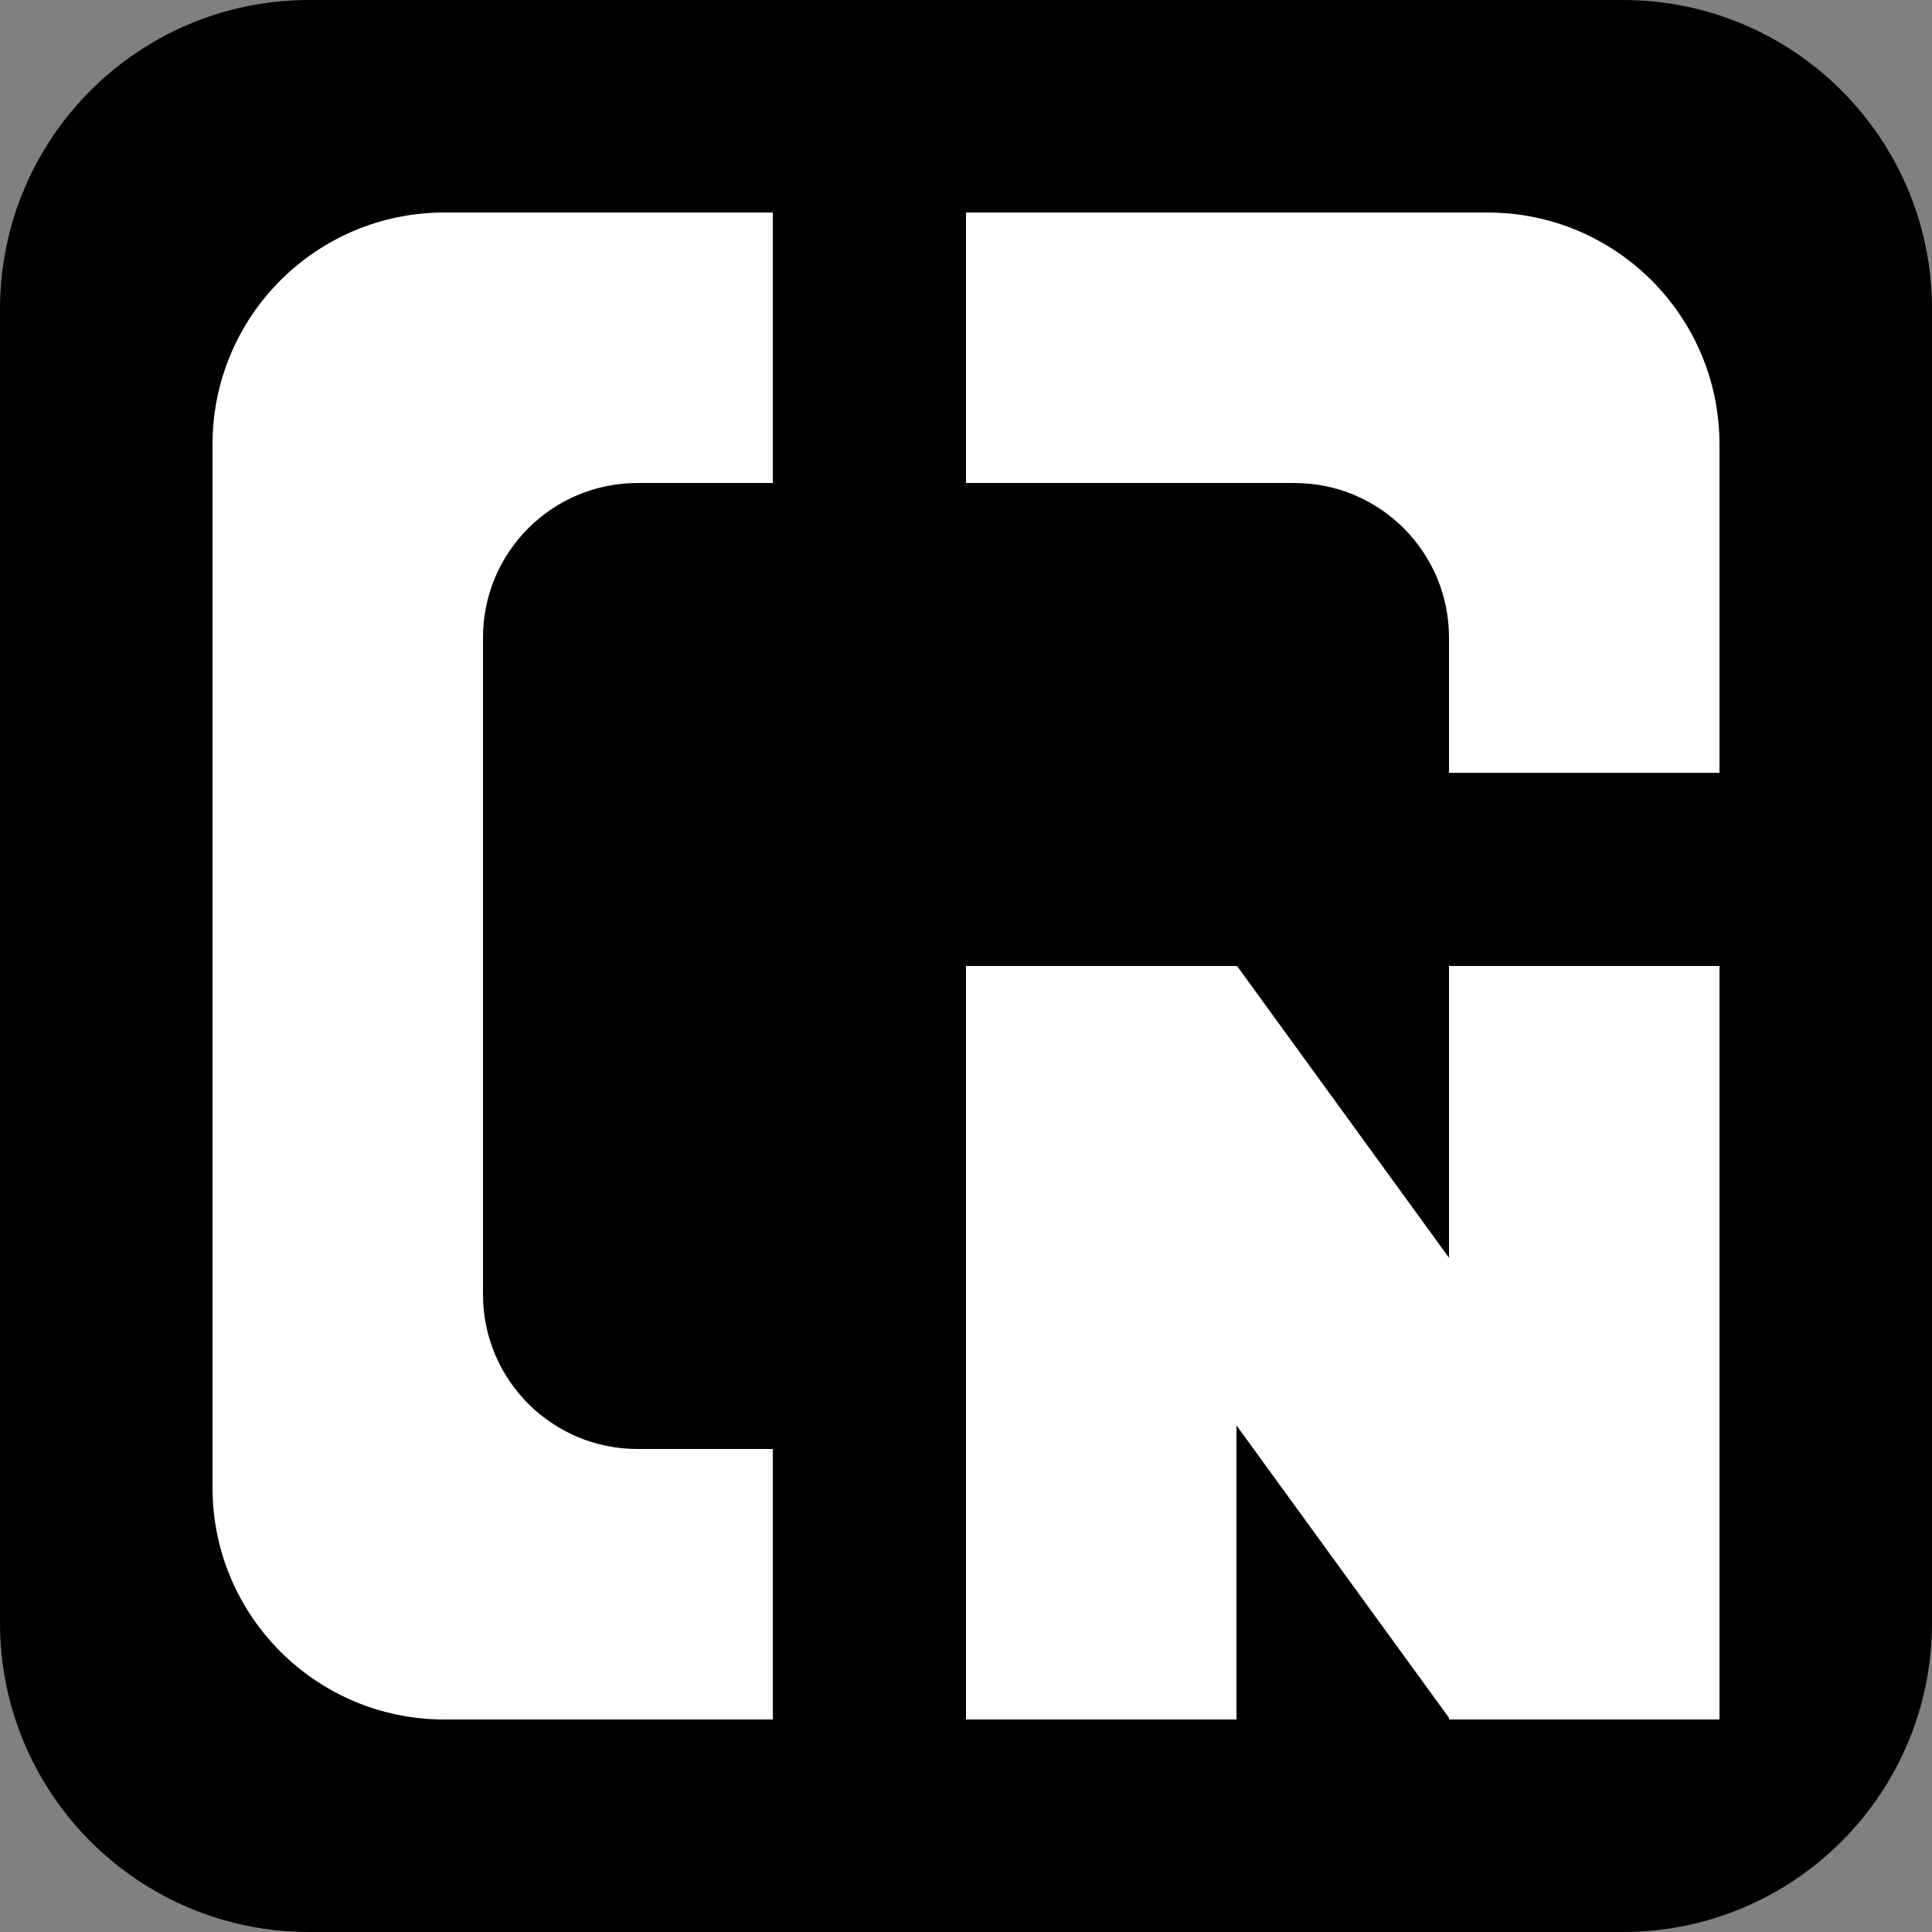 <svg version="1.2" xmlns="http://www.w3.org/2000/svg" viewBox="0 0 1000 1000" width="1000" height="1000">
	<rect x="0" y="0" width="1000" height="1000" fill="#808080" stroke="none"/>
	<title>CN_LinkedIn_New</title>
	<style>
		.s0 { fill: #000000 } 
		.s1 { fill: #ffffff } 
	</style>
	<path id="Shape 1" class="s0" d="m0 160c0-88.4 71.6-160 160-160h680c88.4 0 160 71.6 160 160v680c0 88.4-71.6 160-160 160h-680c-88.4 0-160-71.6-160-160z"/>
	<path id="Shape 3" class="s1" d="m110 230c0-66.3 53.7-120 120-120h540c66.3 0 120 53.7 120 120v540c0 66.3-53.7 120-120 120h-540c-66.3 0-120-53.7-120-120z"/>
	<path id="Shape 1 copy" class="s0" d="m250 330c0-44.2 35.8-80 80-80h340c44.2 0 80 35.8 80 80v340c0 44.2-35.8 80-80 80h-340c-44.2 0-80-35.8-80-80z"/>
	<path id="Shape 4" class="s0" d="m500 500h400v400h-400z"/>
	<path id="Shape 5" class="s1" d="m750 500h140v390h-140z"/>
	<path id="Shape 5 copy" class="s1" d="m500 500h140v390h-140z"/>
	<path id="Shape 5 copy 2" class="s0" d="m400 100h100v800h-100z"/>
	<path id="Shape 5 copy 3" class="s0" d="m740 400h160v100h-160z"/>
	<path id="Shape 6" class="s1" d="m640.3 500l223.3 307.4-113.2 82.3-223.4-307.4z"/>
</svg>